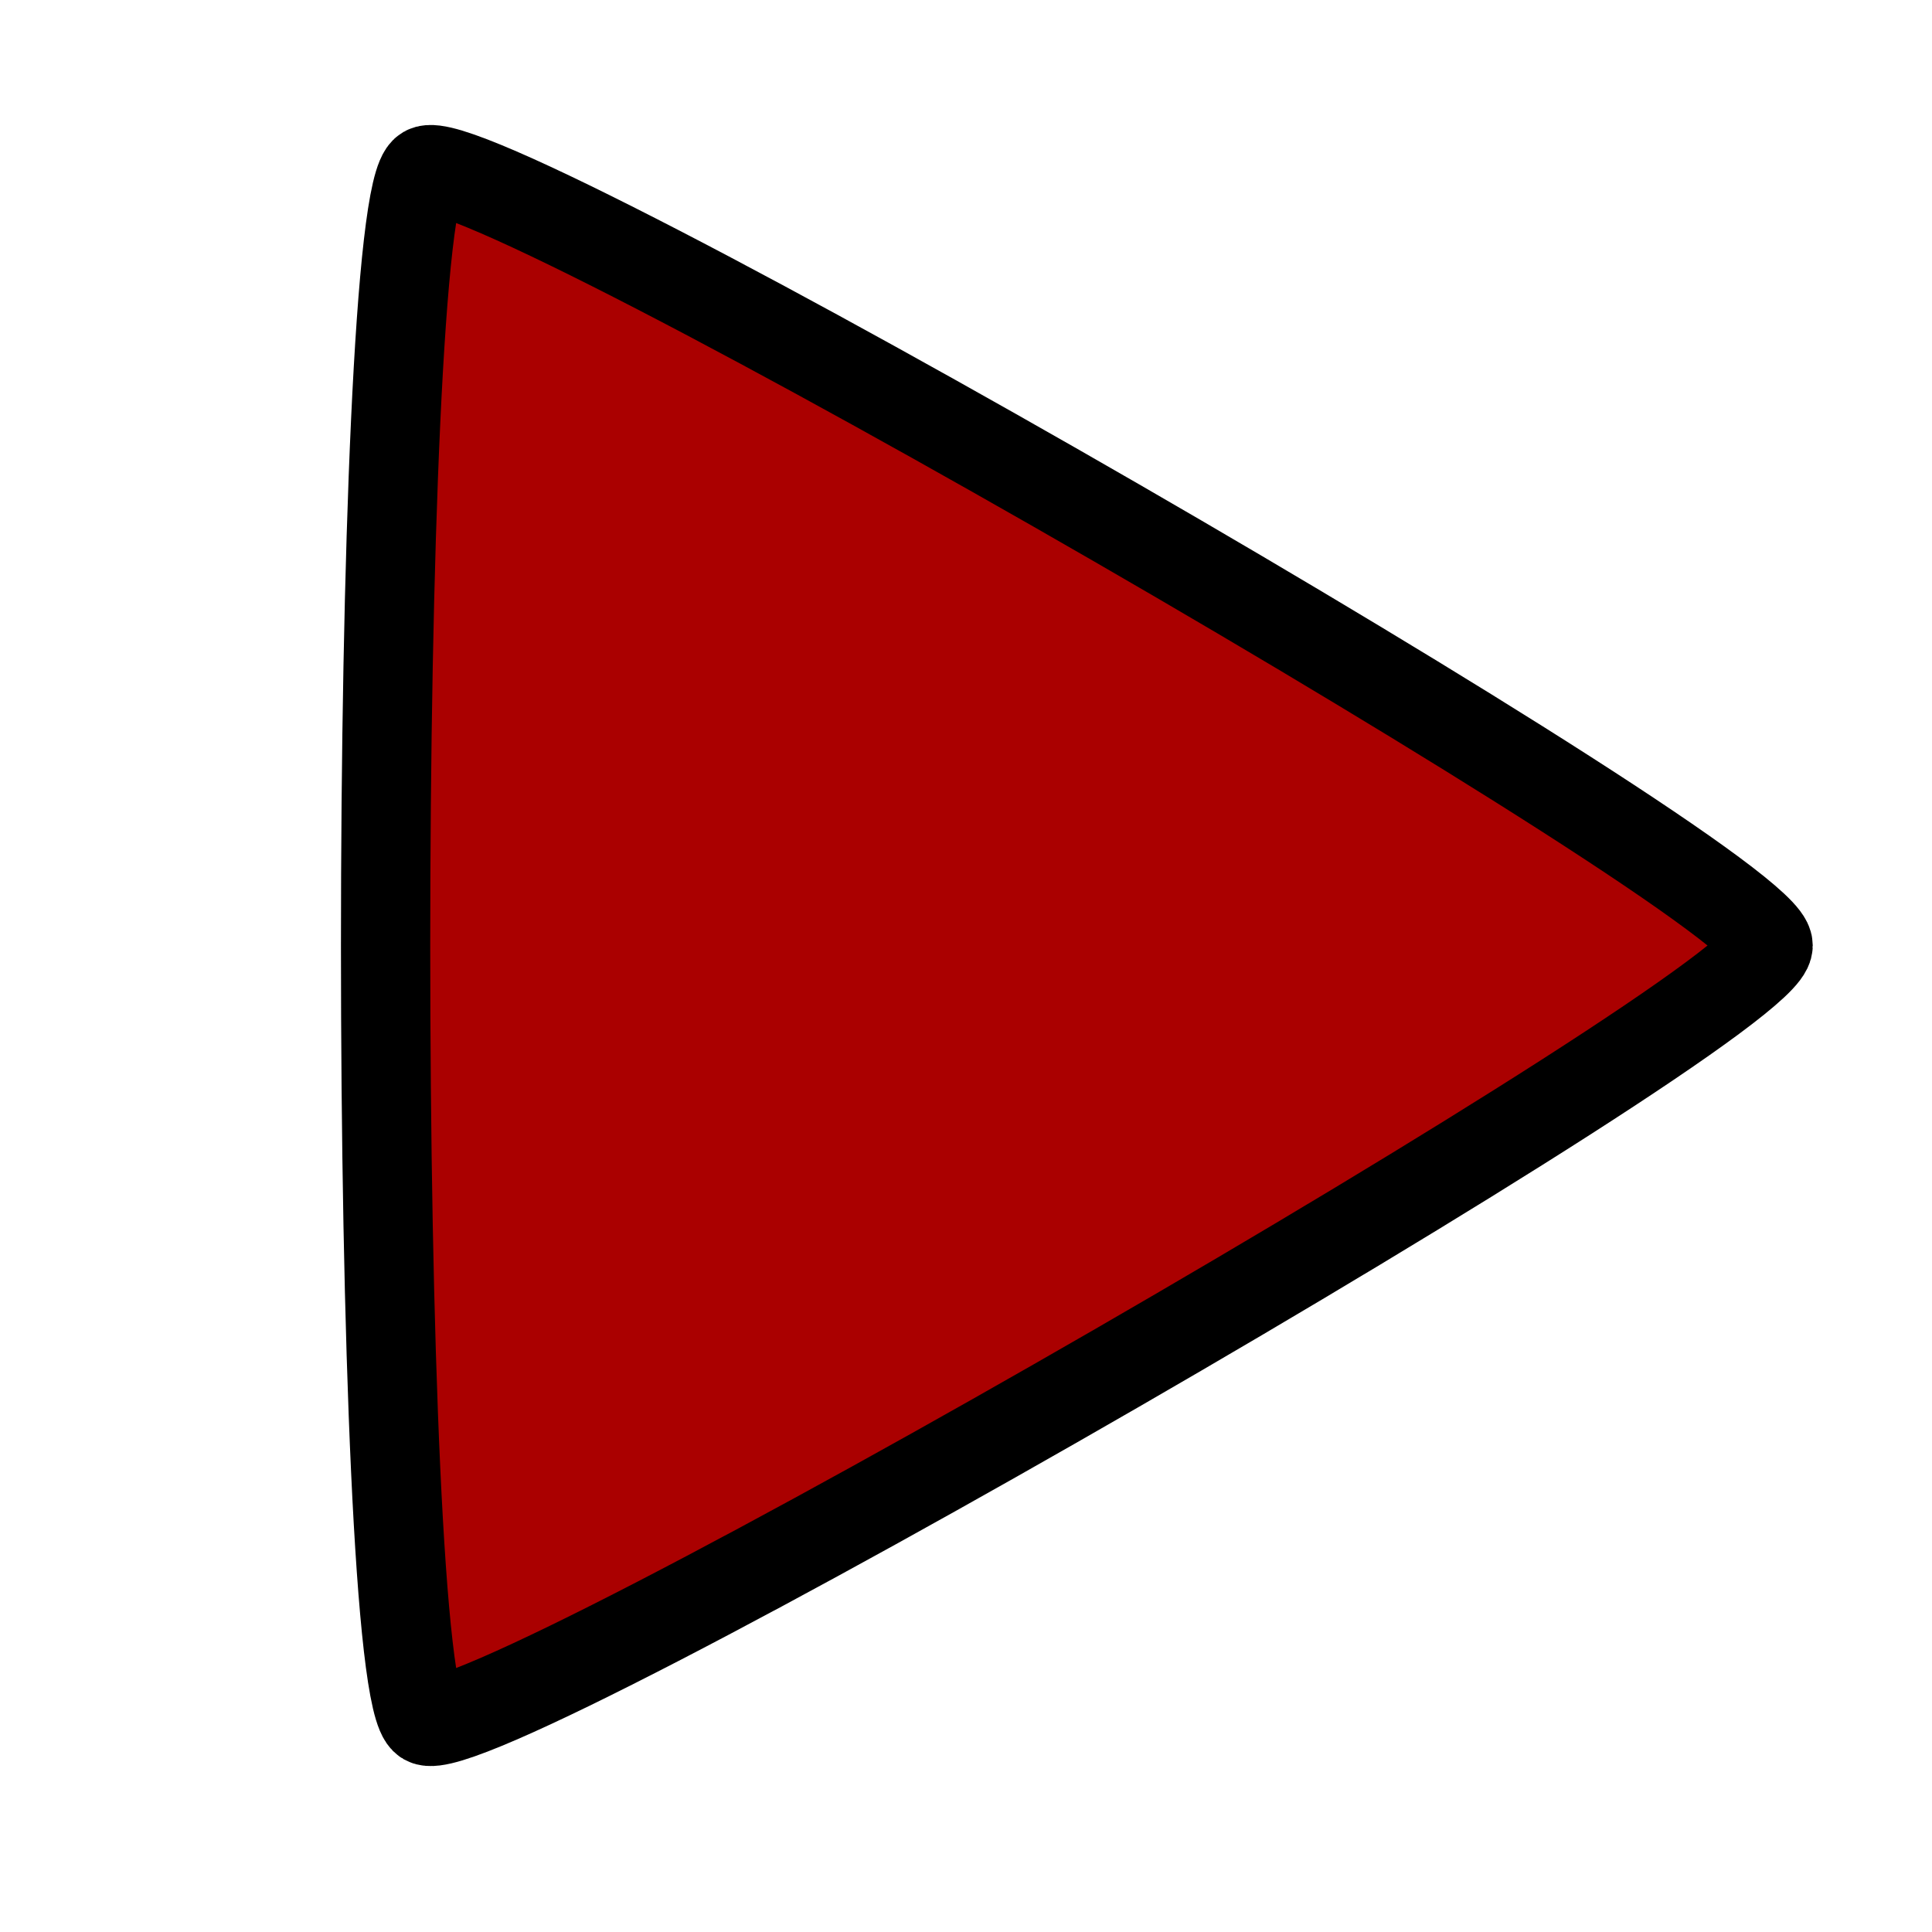 <?xml version="1.0" encoding="UTF-8" standalone="no"?>
<!-- Created with Inkscape (http://www.inkscape.org/) -->

<svg
   xmlns:dc="http://purl.org/dc/elements/1.1/"
   xmlns:cc="http://creativecommons.org/ns#"
   xmlns:rdf="http://www.w3.org/1999/02/22-rdf-syntax-ns#"
   xmlns:svg="http://www.w3.org/2000/svg"
   xmlns="http://www.w3.org/2000/svg"
   xmlns:sodipodi="http://sodipodi.sourceforge.net/DTD/sodipodi-0.dtd"
   xmlns:inkscape="http://www.inkscape.org/namespaces/inkscape"
   width="128"
   height="128"
   viewBox="0 0 33.867 33.867"
   version="1.1"
   id="svg8"
   sodipodi:docname="play.svg"
   inkscape:version="0.92.2 (5c3e80d, 2017-08-06)">
  <defs
     id="defs2" />
  <sodipodi:namedview
     id="base"
     pagecolor="#ffffff"
     bordercolor="#666666"
     borderopacity="1.0"
     inkscape:pageopacity="0.0"
     inkscape:pageshadow="2"
     inkscape:zoom="2.8"
     inkscape:cx="1.4994587"
     inkscape:cy="57.474619"
     inkscape:document-units="px"
     inkscape:current-layer="layer1"
     showgrid="false"
     units="px"
     showguides="true"
     inkscape:guide-bbox="true"
     inkscape:window-width="1920"
     inkscape:window-height="1017"
     inkscape:window-x="-8"
     inkscape:window-y="-8"
     inkscape:window-maximized="1">
    <sodipodi:guide
       position="16.914,17.292"
       orientation="0,1"
       id="guide3715"
       inkscape:locked="false" />
    <sodipodi:guide
       position="17.009,46.208"
       orientation="1,0"
       id="guide3719"
       inkscape:locked="false" />
  </sodipodi:namedview>
  <g
     inkscape:label="Capa 1"
     inkscape:groupmode="layer"
     id="layer1"
     transform="translate(0,-263.133)">
    <path
       sodipodi:type="star"
       id="path3721"
       sodipodi:sides="3"
       sodipodi:cx="15.308036"
       sodipodi:cy="279.70758"
       sodipodi:r1="15.686012"
       sodipodi:r2="7.8430061"
       sodipodi:arg1="3.8352186e-015"
       sodipodi:arg2="1.0471976"
       inkscape:flatsided="true"
       inkscape:rounded="0.04"
       inkscape:randomized="0"
       d="m 30.994,279.708 c 0,1.087 -22.588,14.128 -23.529,13.584 -0.941,-0.543 -0.941,-26.626 0,-27.169 0.941,-0.543 23.529,12.498 23.529,13.584 z"
       inkscape:transform-center-x="-3.9215034"
       style="fill:#aa0000;fill-opacity:1;stroke:#000000;stroke-width:1.565;stroke-miterlimit:4;stroke-dasharray:none;stroke-opacity:1" />
  </g>
</svg>
